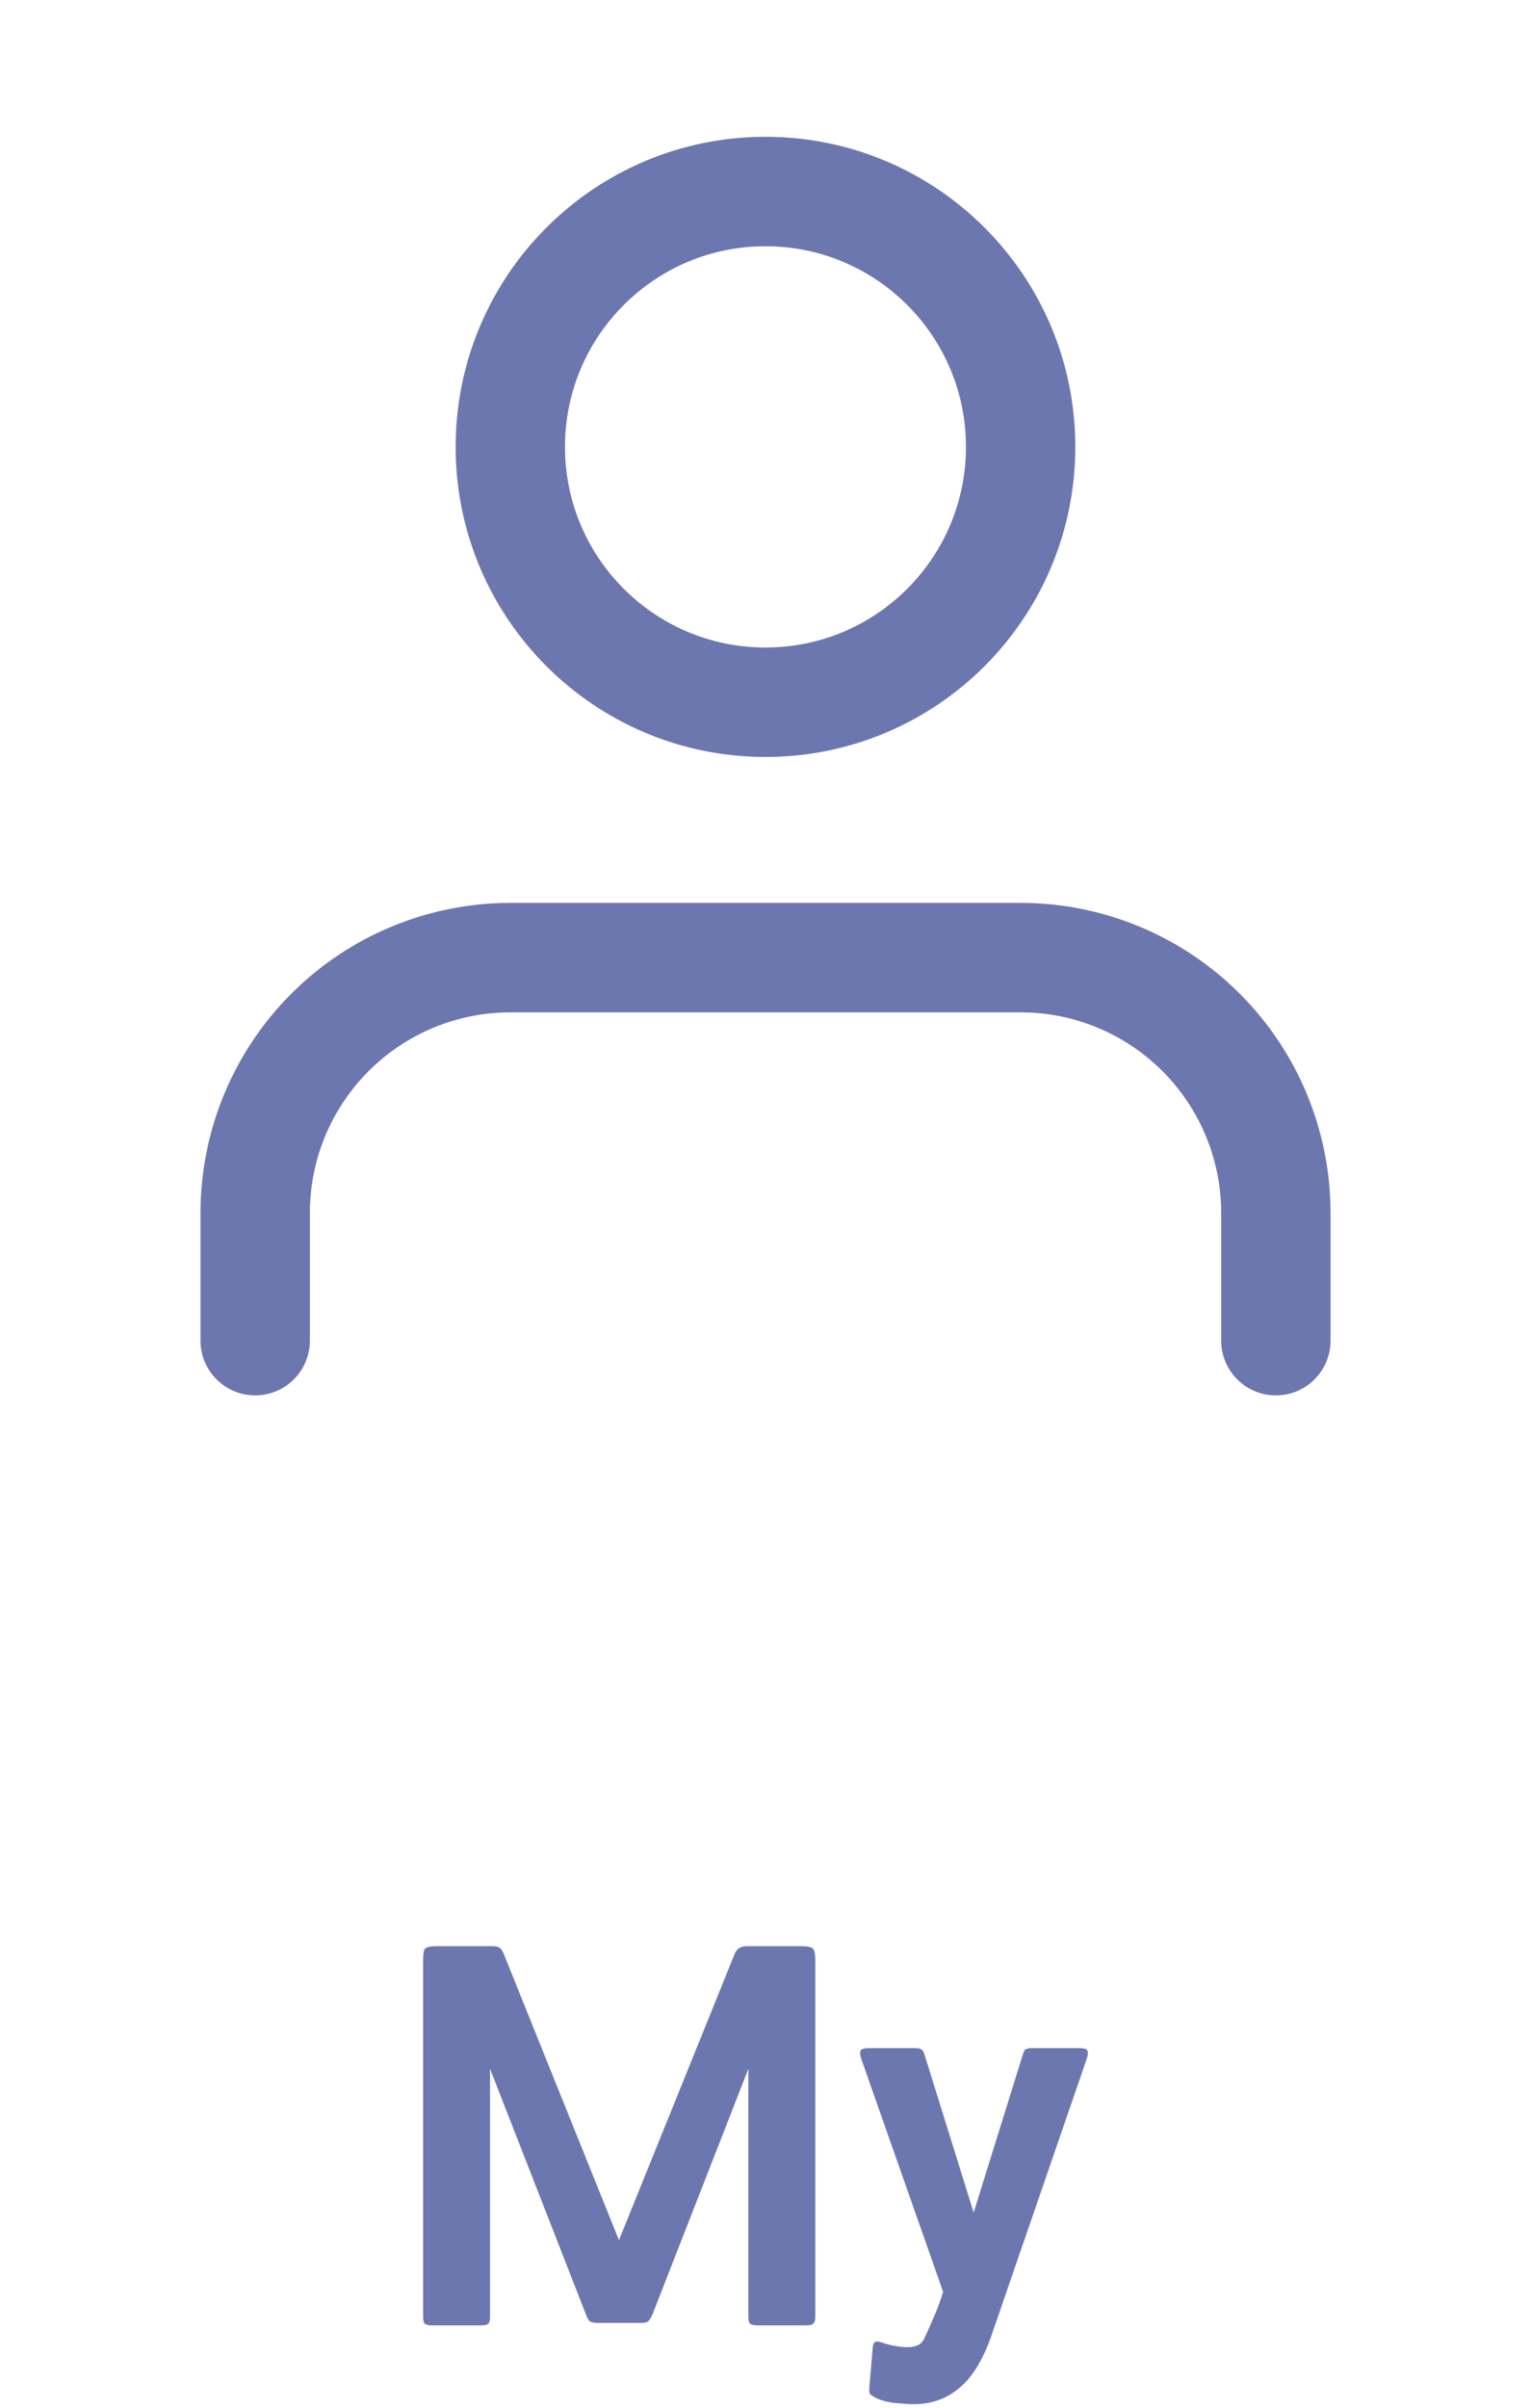 <svg width="28" height="44" viewBox="0 0 28 44" fill="none" xmlns="http://www.w3.org/2000/svg">
<path d="M23.334 24.5V22.167C23.334 20.929 22.842 19.742 21.967 18.867C21.092 17.992 19.905 17.5 18.667 17.5H9.334C8.096 17.5 6.909 17.992 6.034 18.867C5.159 19.742 4.667 20.929 4.667 22.167V24.5" stroke="#6D77AF" stroke-width="2" stroke-linecap="round" stroke-linejoin="round"/>
<path d="M14 12.833C16.577 12.833 18.666 10.744 18.666 8.167C18.666 5.589 16.577 3.5 14 3.5C11.422 3.5 9.333 5.589 9.333 8.167C9.333 10.744 11.422 12.833 14 12.833Z" stroke="#6D77AF" stroke-width="2" stroke-linecap="round" stroke-linejoin="round"/>
<path d="M13.858 42.495C13.78 42.495 13.732 42.483 13.714 42.459C13.696 42.441 13.687 42.396 13.687 42.324V37.806L11.932 42.297C11.902 42.363 11.875 42.405 11.851 42.423C11.827 42.441 11.782 42.45 11.716 42.45H10.933C10.867 42.45 10.819 42.441 10.789 42.423C10.765 42.405 10.741 42.363 10.717 42.297L8.962 37.806V42.324C8.962 42.396 8.953 42.441 8.935 42.459C8.917 42.483 8.869 42.495 8.791 42.495H7.909C7.831 42.495 7.783 42.483 7.765 42.459C7.747 42.441 7.738 42.396 7.738 42.324V35.835C7.738 35.709 7.75 35.634 7.774 35.61C7.804 35.58 7.879 35.565 7.999 35.565H9.007C9.061 35.565 9.103 35.574 9.133 35.592C9.163 35.61 9.19 35.649 9.214 35.709L11.32 40.938L13.435 35.709C13.471 35.613 13.546 35.565 13.66 35.565H14.641C14.767 35.565 14.842 35.58 14.866 35.61C14.896 35.634 14.911 35.709 14.911 35.835V42.324C14.911 42.396 14.899 42.441 14.875 42.459C14.857 42.483 14.812 42.495 14.74 42.495H13.858ZM18.131 42.684C17.975 43.128 17.78 43.446 17.546 43.638C17.312 43.836 17.033 43.935 16.709 43.935C16.643 43.935 16.547 43.929 16.421 43.917C16.295 43.911 16.172 43.884 16.052 43.836C15.986 43.806 15.941 43.779 15.917 43.755C15.899 43.737 15.893 43.695 15.899 43.629L15.962 42.891C15.968 42.837 15.986 42.804 16.016 42.792C16.046 42.786 16.085 42.792 16.133 42.81C16.217 42.84 16.301 42.861 16.385 42.873C16.475 42.891 16.565 42.897 16.655 42.891C16.703 42.885 16.748 42.873 16.79 42.855C16.832 42.837 16.868 42.801 16.898 42.747C16.964 42.609 17.024 42.474 17.078 42.342C17.138 42.21 17.195 42.057 17.249 41.883L15.755 37.635C15.725 37.545 15.722 37.488 15.746 37.464C15.77 37.44 15.818 37.428 15.89 37.428H16.745C16.799 37.428 16.835 37.437 16.853 37.455C16.877 37.467 16.898 37.506 16.916 37.572L17.807 40.434L18.698 37.572C18.716 37.506 18.734 37.467 18.752 37.455C18.776 37.437 18.815 37.428 18.869 37.428H19.742C19.826 37.428 19.874 37.443 19.886 37.473C19.904 37.503 19.898 37.56 19.868 37.644L18.131 42.684Z" fill="#6D77AF"/>
</svg>
